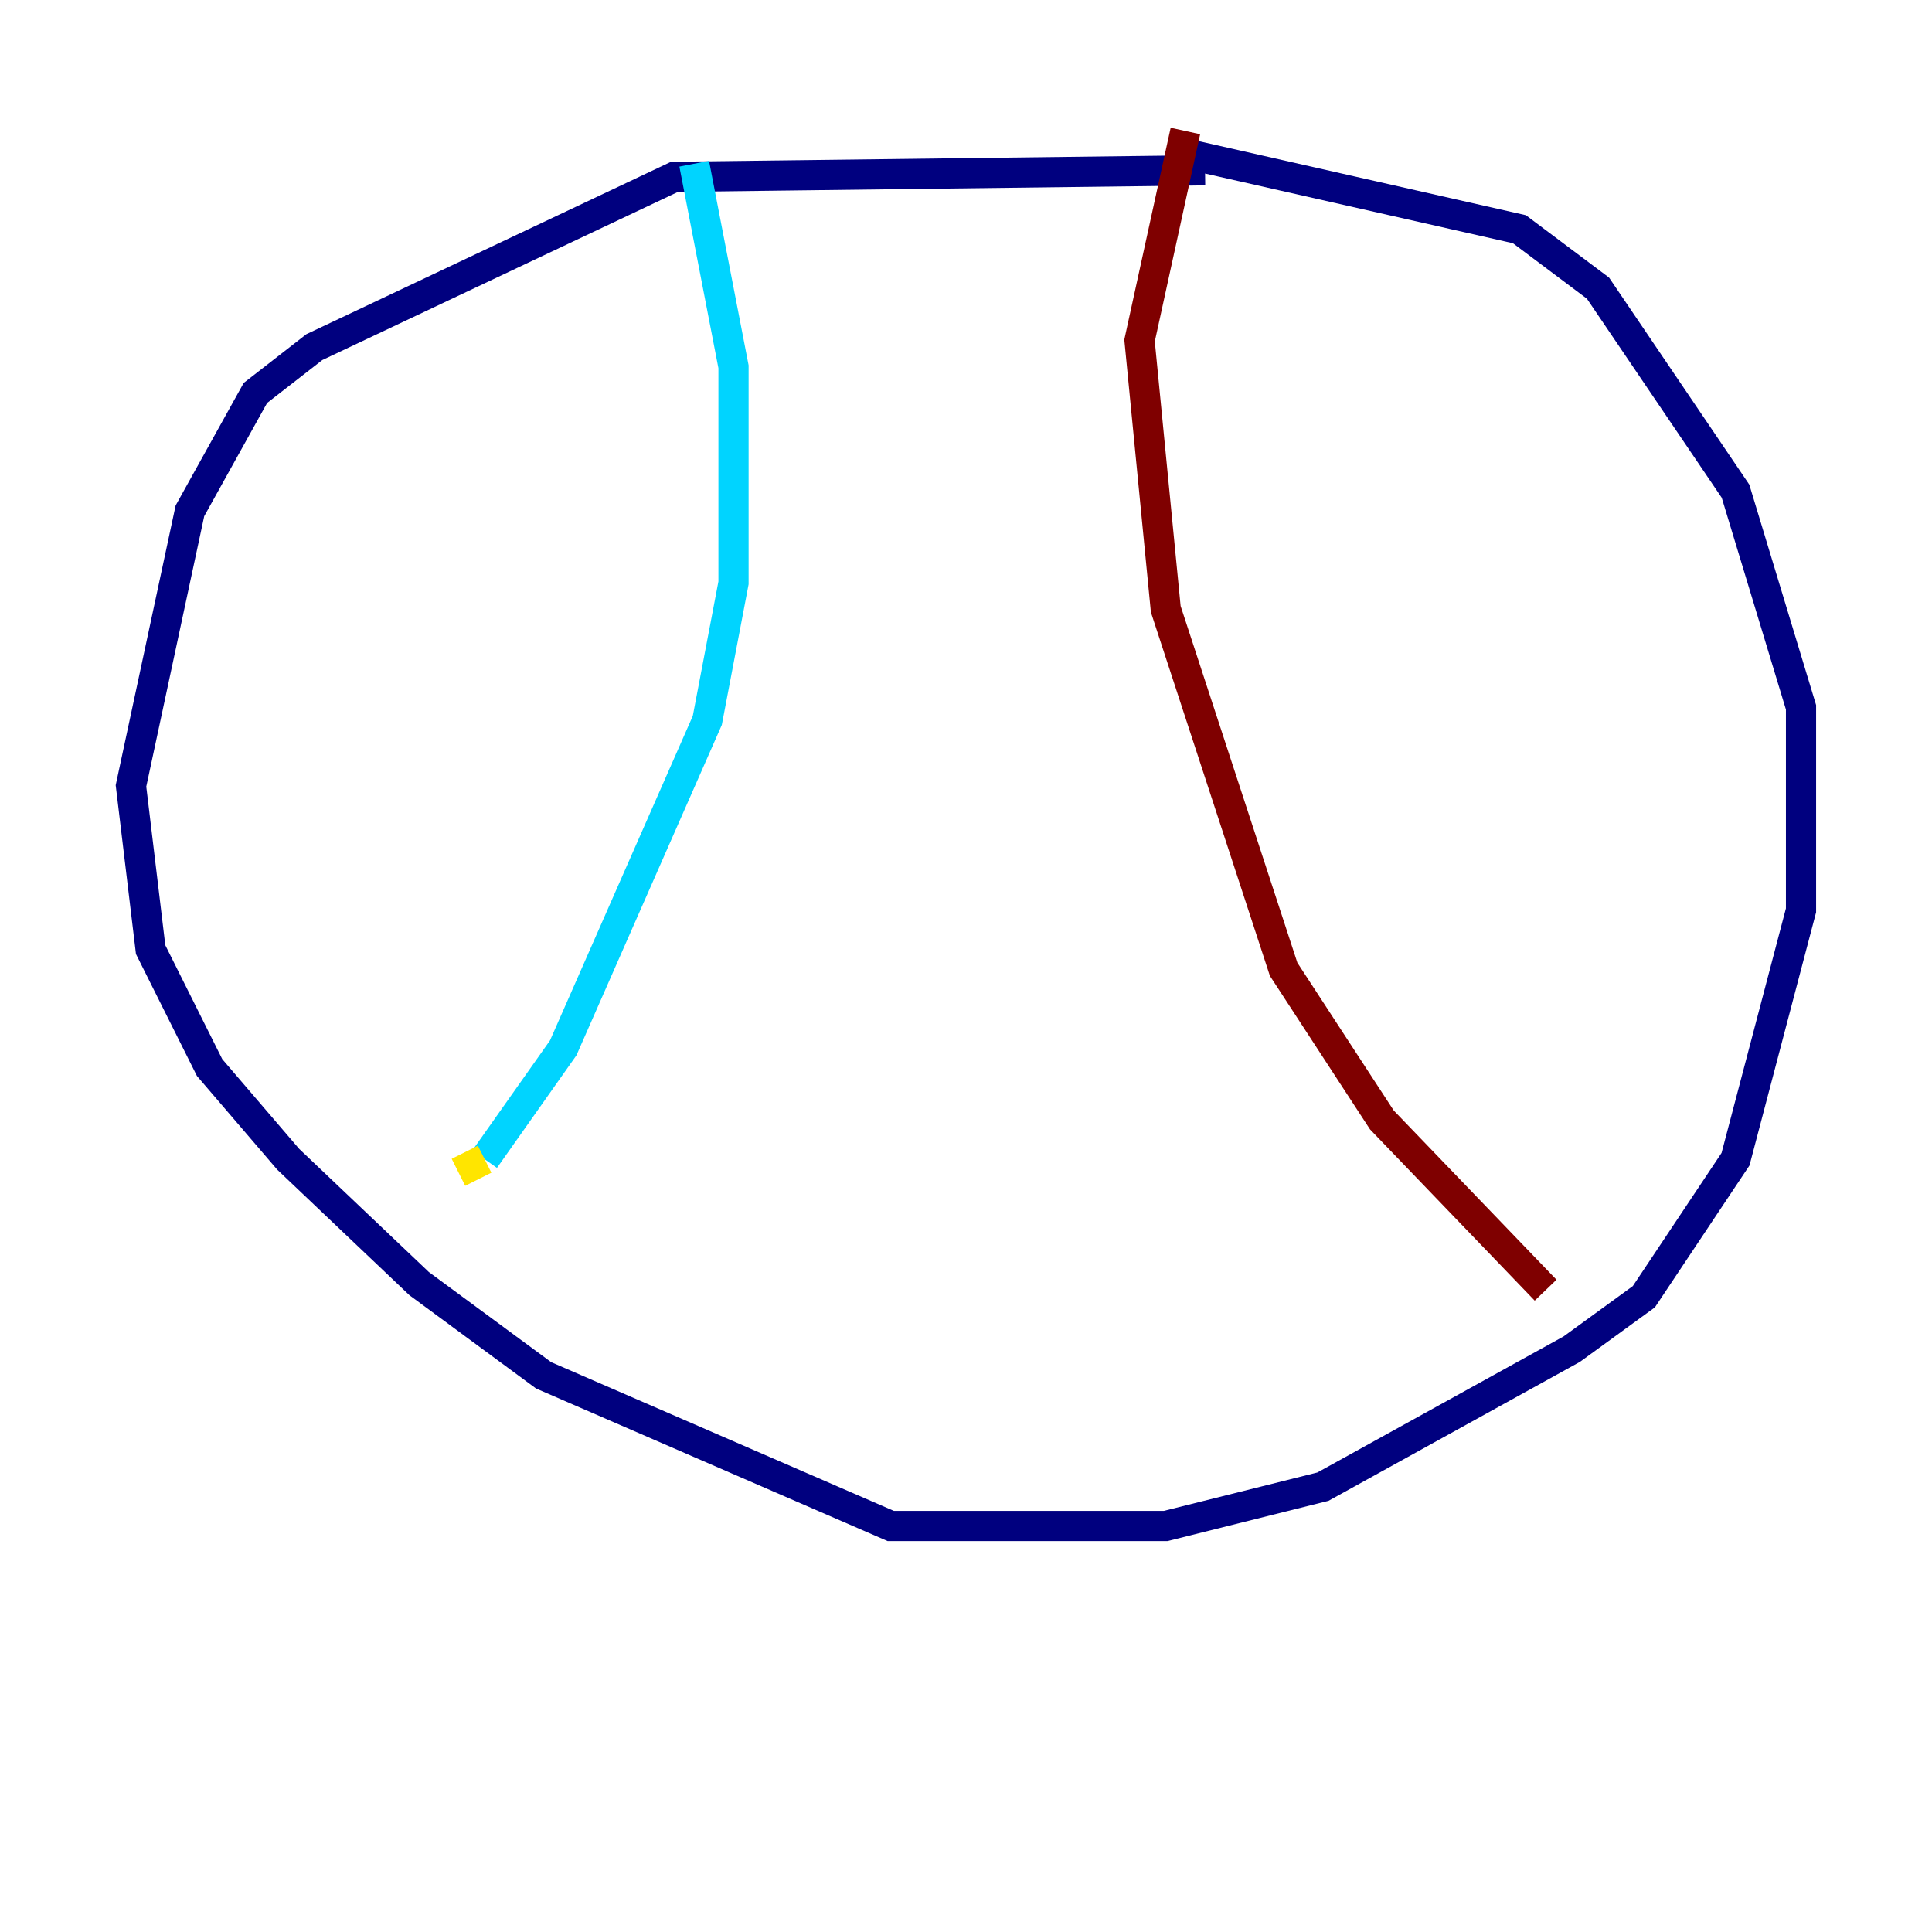 <?xml version="1.0" encoding="utf-8" ?>
<svg baseProfile="tiny" height="128" version="1.2" viewBox="0,0,128,128" width="128" xmlns="http://www.w3.org/2000/svg" xmlns:ev="http://www.w3.org/2001/xml-events" xmlns:xlink="http://www.w3.org/1999/xlink"><defs /><polyline fill="none" points="79.837,11.281 44.691,11.715 20.827,22.997 16.922,26.034 12.583,33.844 8.678,52.068 9.98,62.915 13.885,70.725 19.091,76.8 27.77,85.044 36.014,91.119 59.01,101.098 77.234,101.098 87.647,98.495 104.136,89.383 108.909,85.912 114.983,76.8 119.322,60.312 119.322,46.861 114.983,32.542 105.871,19.091 100.664,15.186 77.668,9.98" stroke="#00007f" stroke-width="2" /><polyline fill="none" points="45.993,10.848 48.597,24.298 48.597,38.617 46.861,47.729 37.315,69.424 32.108,76.8" stroke="#00d4ff" stroke-width="2" /><polyline fill="none" points="32.108,76.8 30.373,77.668" stroke="#ffe500" stroke-width="2" /><polyline fill="none" points="78.536,8.678 75.498,22.563 77.234,40.352 85.044,64.217 91.552,74.197 102.4,85.478" stroke="#7f0000" stroke-width="2" /></svg>